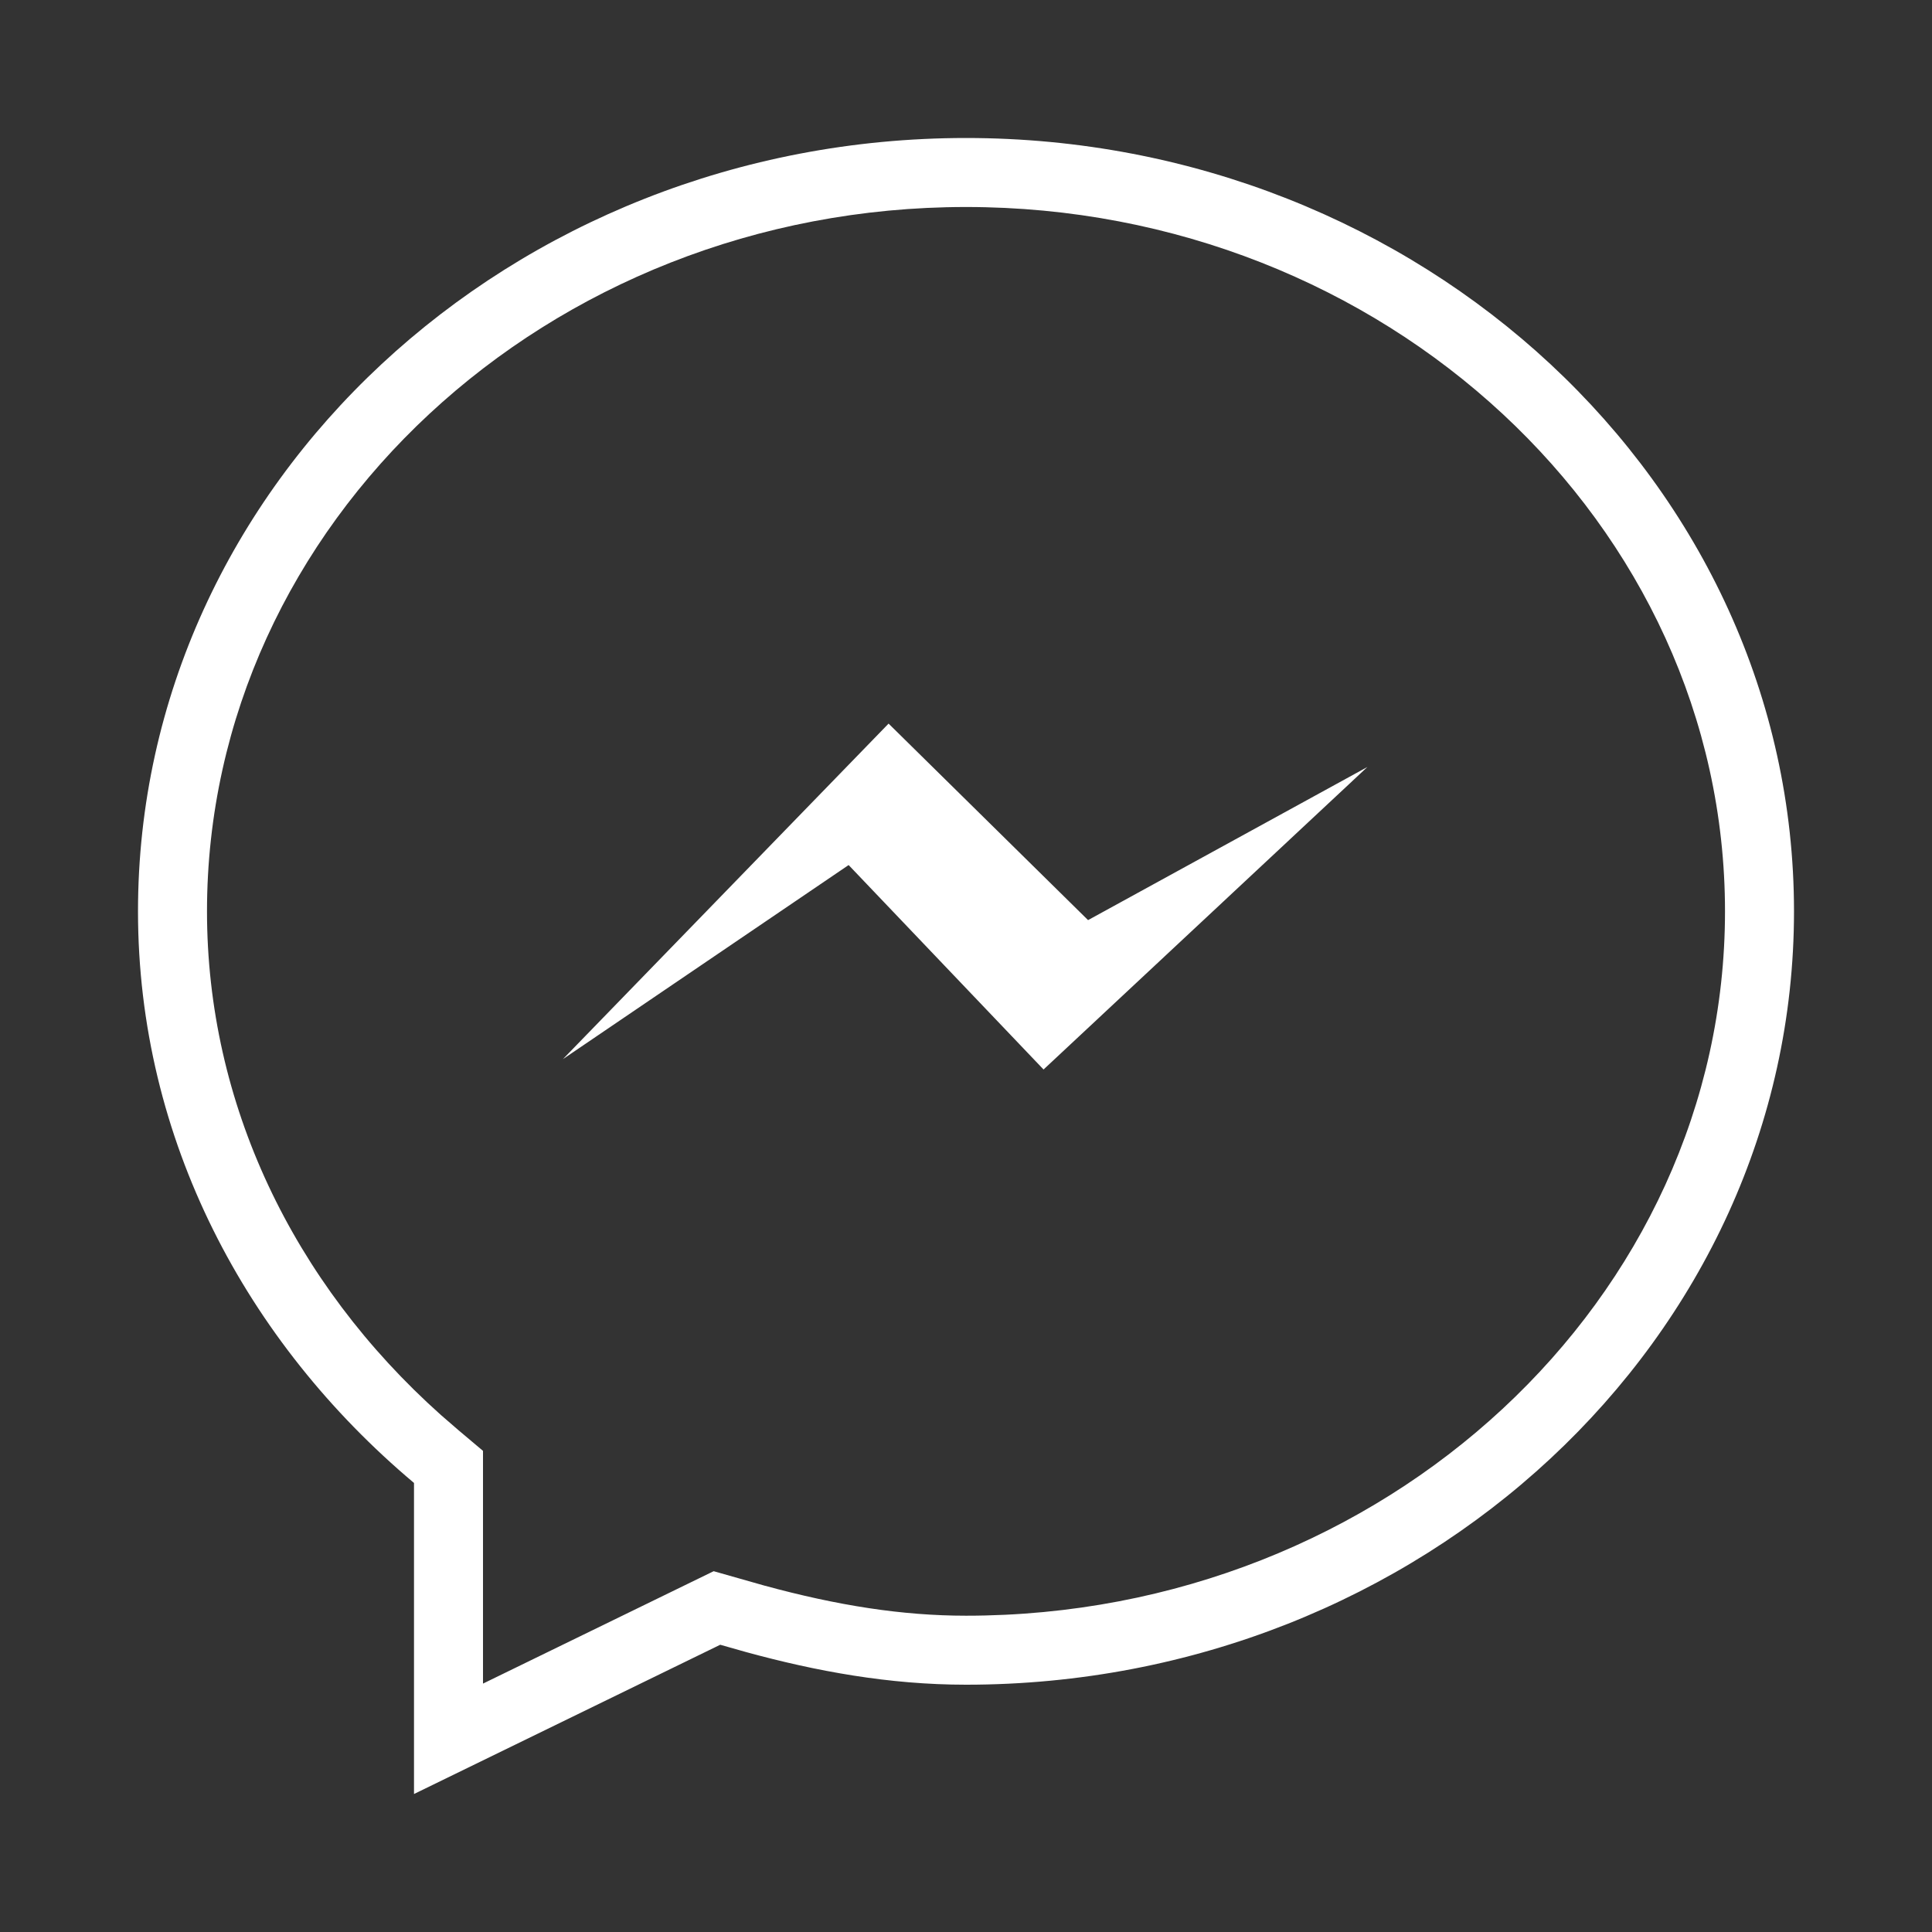 <svg width="28" height="28" viewBox="0 0 28 28" fill="none" xmlns="http://www.w3.org/2000/svg">
<rect x="0" y="0" width="28" height="28" fill="#333333" stroke="none"/>
<path d="M14 2C20.59 2 26 7.007 26 13.208C26 19.41 20.59 24.416 14 24.416C12.885 24.416 11.829 24.221 10.816 23.944L10.438 23.837L6 26V21.492C3.57 19.448 2 16.512 2 13.208C2 7.007 7.41 2 14 2ZM14 3C7.93 3 3 7.591 3 13.208C3 15.987 4.239 18.586 6.391 20.508L6.644 20.727L7 21.027V24.4L10.343 22.771L11.079 22.98C12.14 23.269 13.076 23.416 14 23.416C20.07 23.416 25 18.825 25 13.208C25 7.591 20.07 3 14 3ZM12.878 10.487L15.769 13.335L19.817 11.116L15.124 15.5L12.299 12.537L8.158 15.35L12.878 10.487Z" fill="white"/>
</svg>
